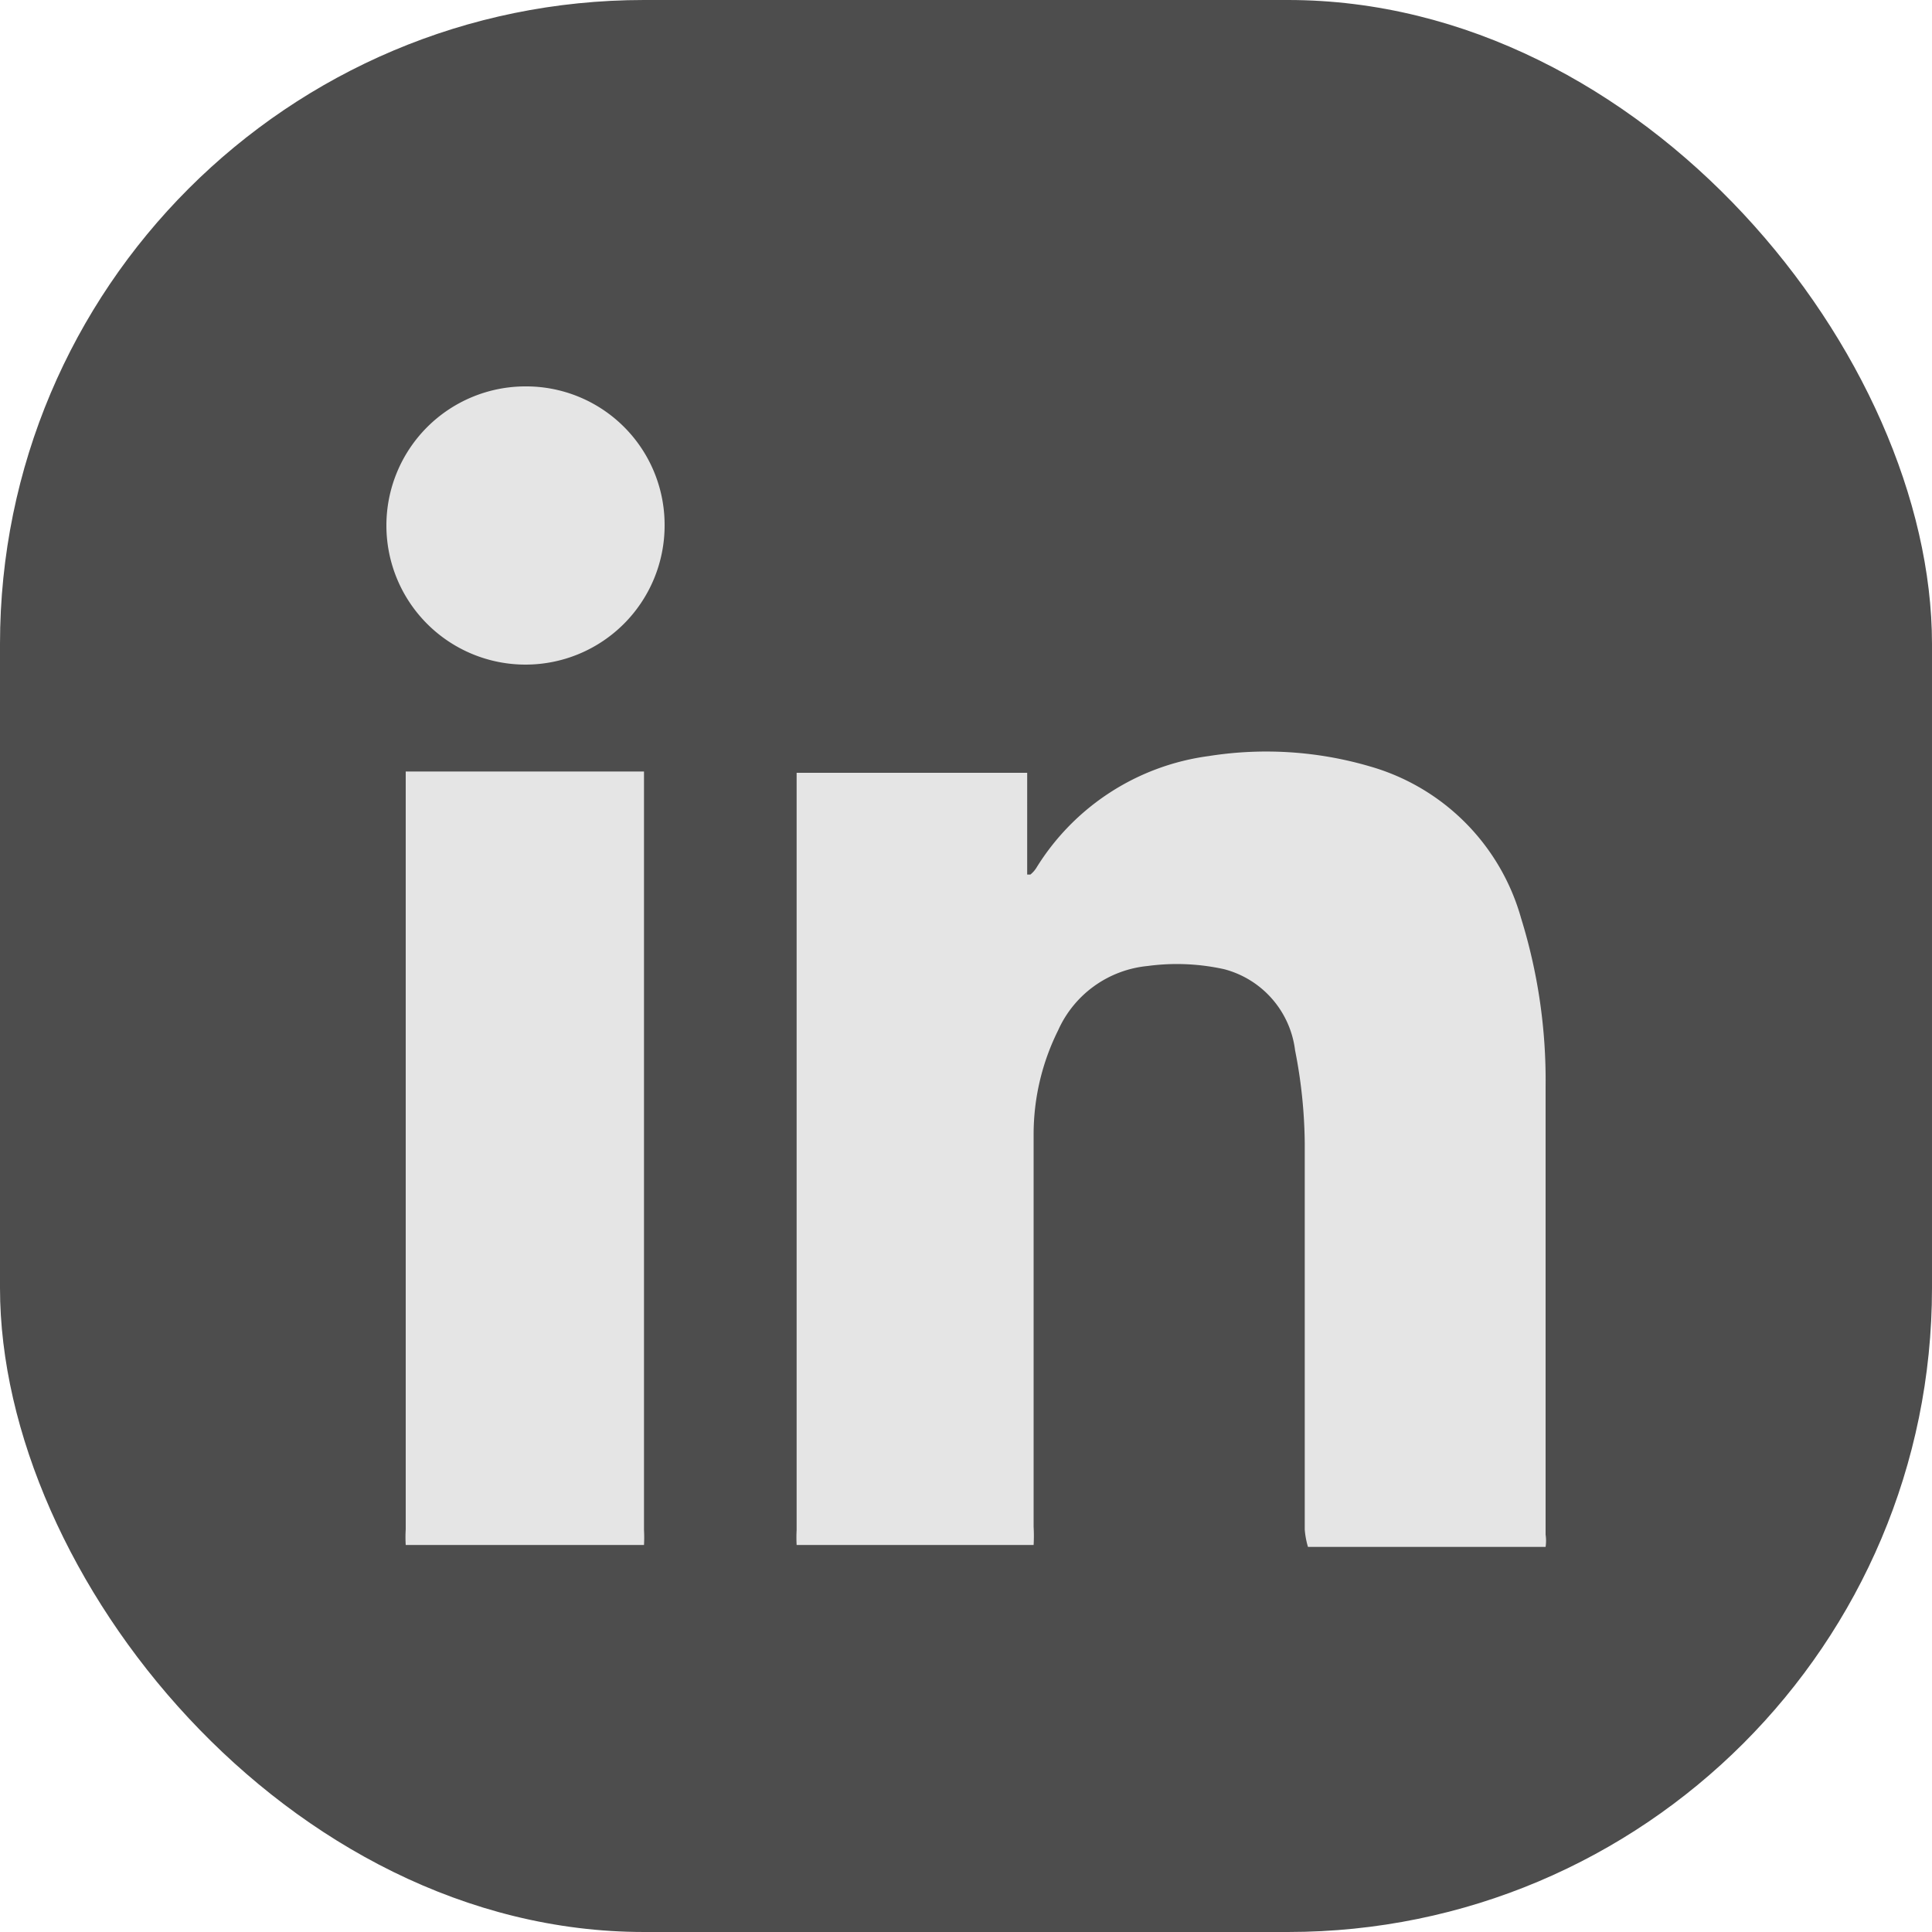<svg xmlns="http://www.w3.org/2000/svg" viewBox="0 0 30 30"><defs><style>.cls-1{fill:#4d4d4d;}.cls-2{fill:#e5e5e5;}</style></defs><g id="Layer_2" data-name="Layer 2"><g id="Layer_1-2" data-name="Layer 1"><rect class="cls-1" width="30" height="30" rx="10"/><path class="cls-2" d="M24,16.86a8.48,8.48,0,0,0-.38-2.6,3.41,3.41,0,0,0-2.35-2.36,5.72,5.72,0,0,0-2.5-.16,3.72,3.72,0,0,0-2.68,1.74.43.43,0,0,1-.09.1h-.05V12H12.37V23.76a2.08,2.08,0,0,0,0,.23h3.68a2.46,2.46,0,0,0,0-.28q0-3,0-6.1A3.62,3.62,0,0,1,16.43,16a1.7,1.7,0,0,1,1.39-1,3.4,3.4,0,0,1,1.19.05,1.49,1.49,0,0,1,1.1,1.26,7.73,7.73,0,0,1,.15,1.44c0,2,0,4,0,6a1.28,1.28,0,0,0,.05.27H24a.65.65,0,0,0,0-.19C24,21.49,24,19.17,24,16.86Z"/><path class="cls-2" d="M10,12.2c0-.07,0-.14,0-.22H6.3V23.75a1.94,1.94,0,0,0,0,.24H10a2.08,2.08,0,0,0,0-.23Z"/><path class="cls-2" d="M8.15,6a2.16,2.16,0,1,0,2.17,2.16A2.15,2.15,0,0,0,8.15,6Z"/></g></g></svg>